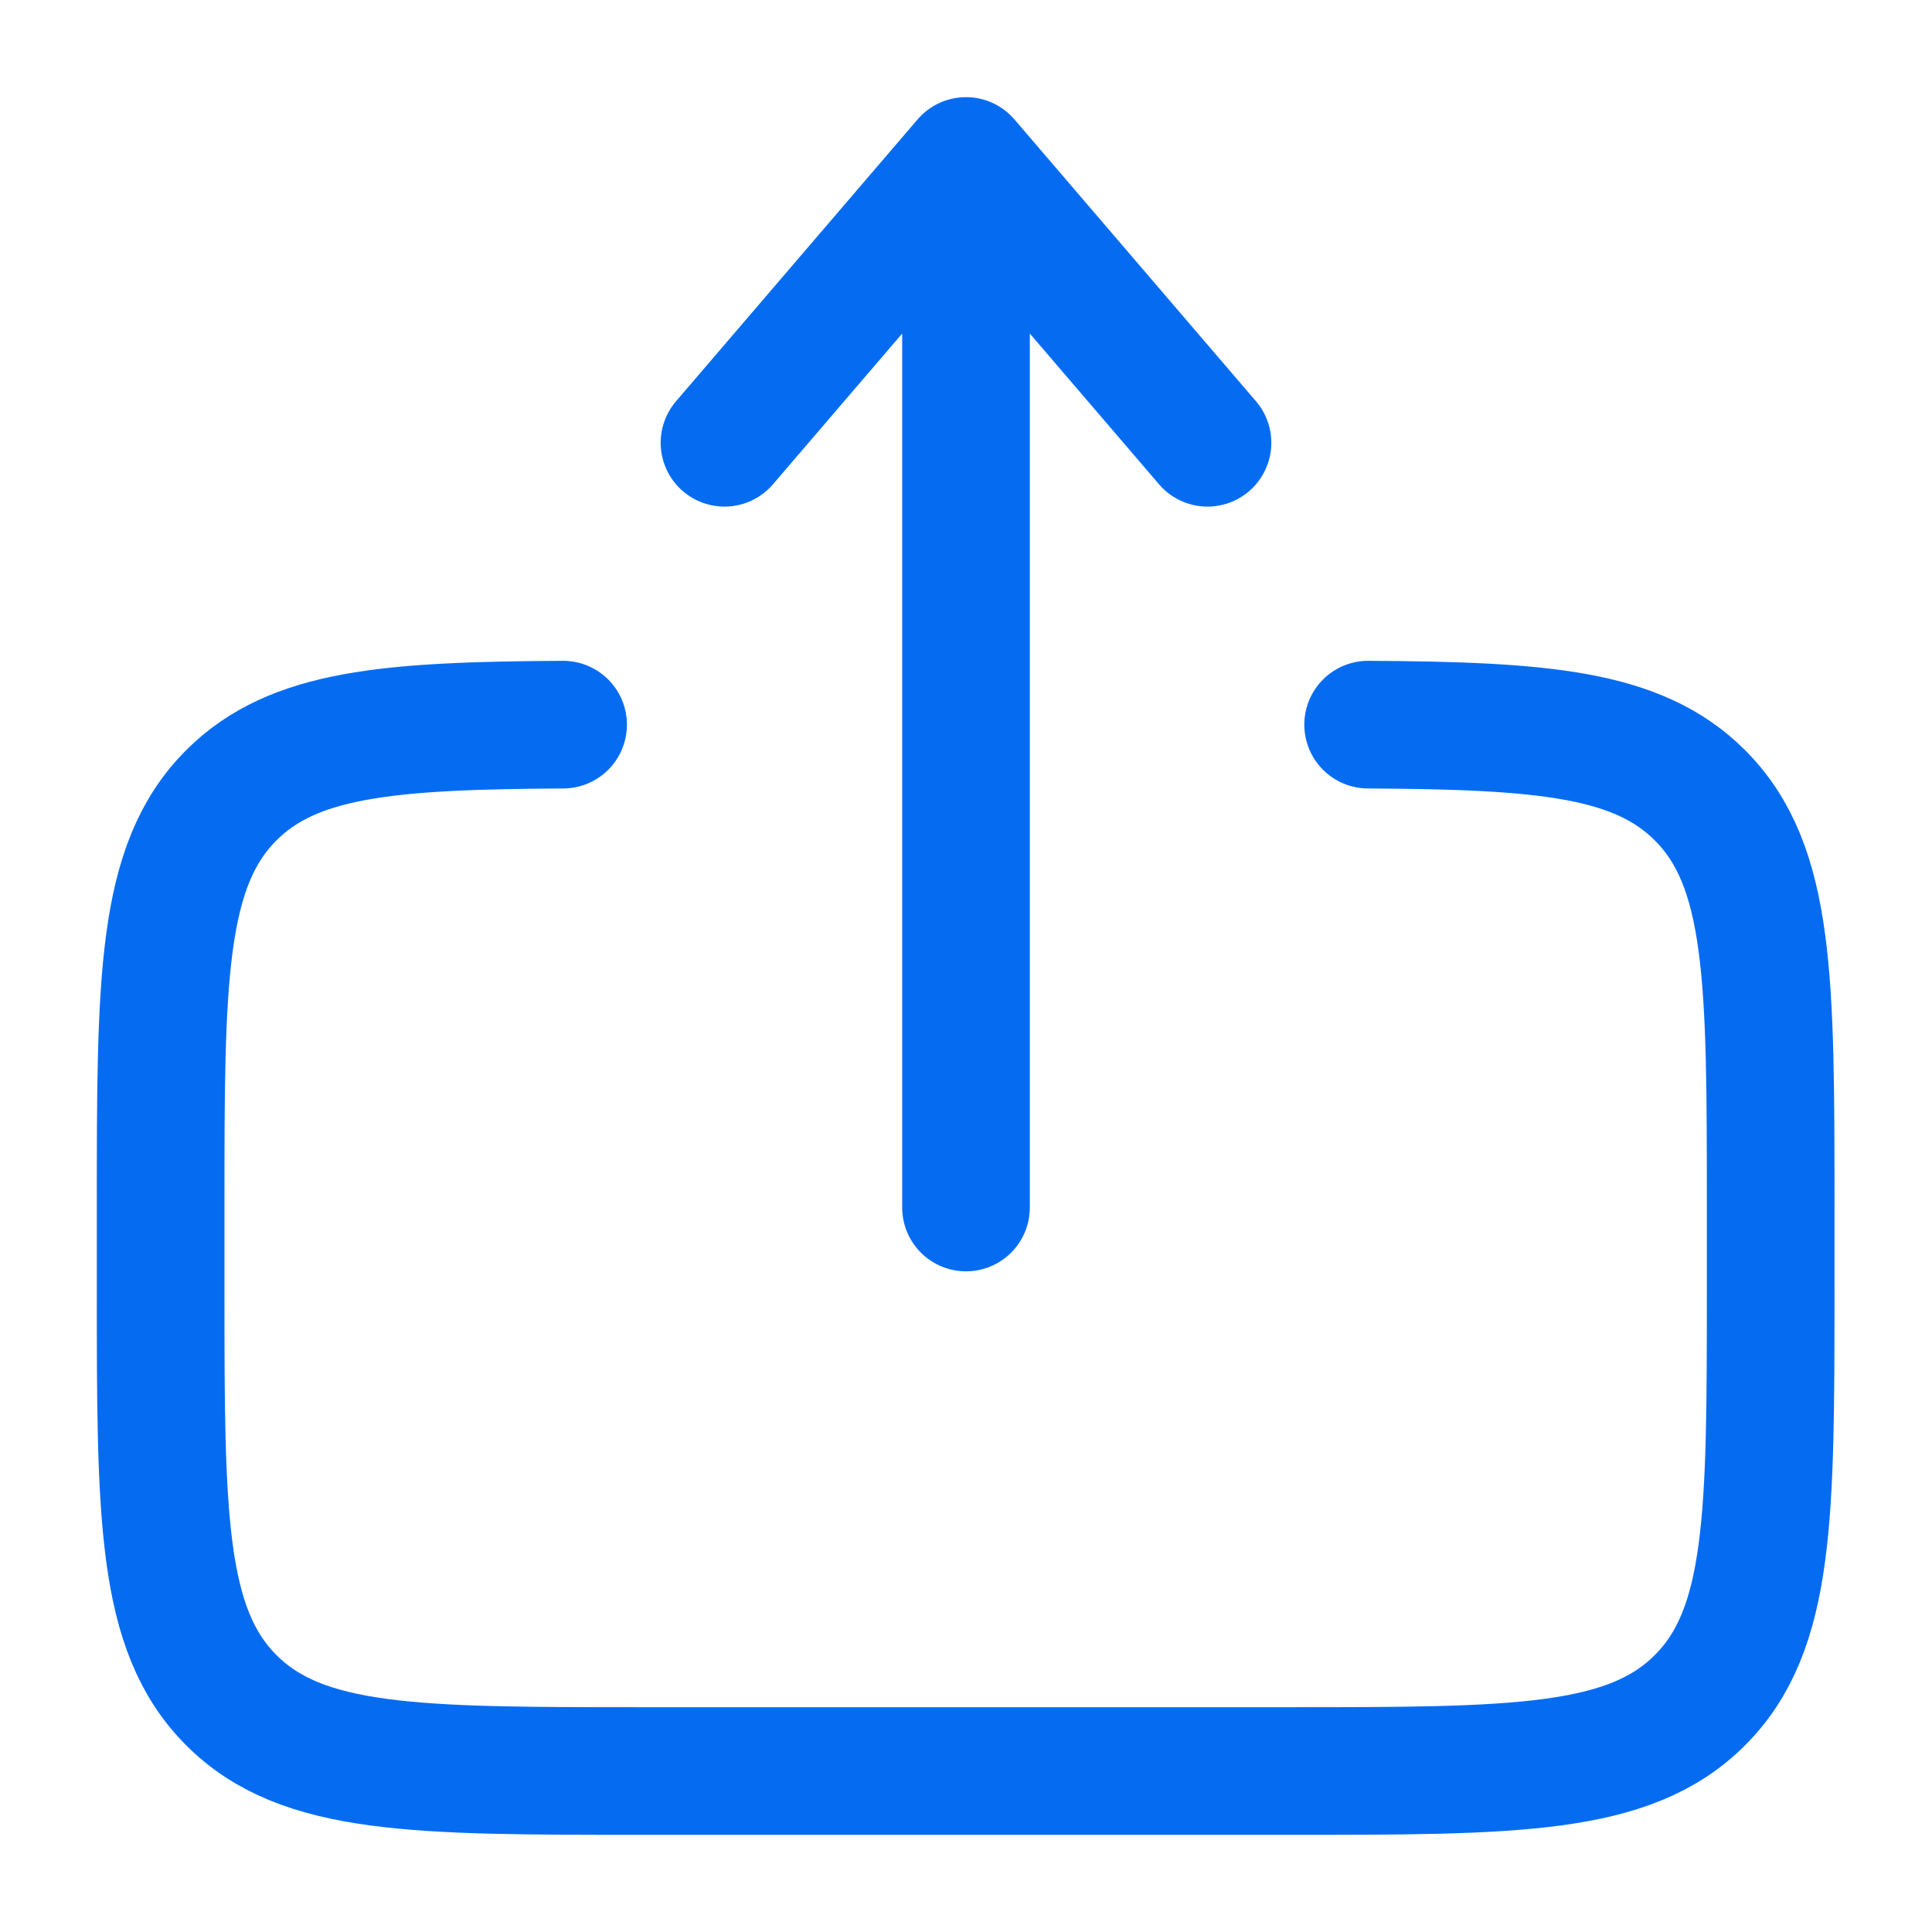 <svg width="28" height="28" viewBox="0 0 28 28" fill="none" xmlns="http://www.w3.org/2000/svg">
    <path d="M19.828 10.502c2.538.014 3.912.127 4.808 1.023 1.026 1.025 1.026 2.675 1.026 5.975v1.167c0 3.3 0 4.95-1.026 5.974-1.025 1.026-2.675 1.026-5.974 1.026H9.328c-3.3 0-4.95 0-5.975-1.026-1.025-1.025-1.025-2.675-1.025-5.974V17.5c0-3.3 0-4.95 1.025-5.975.897-.896 2.27-1.009 4.808-1.023" stroke="#056CF2" stroke-width="1.85" stroke-linecap="round"/>
    <path d="M14 17.5V2.333m0 0 3.5 4.084M14 2.333l-3.5 4.084" stroke="#056CF2" stroke-width="1.85" stroke-linecap="round" stroke-linejoin="round"/>
</svg>
